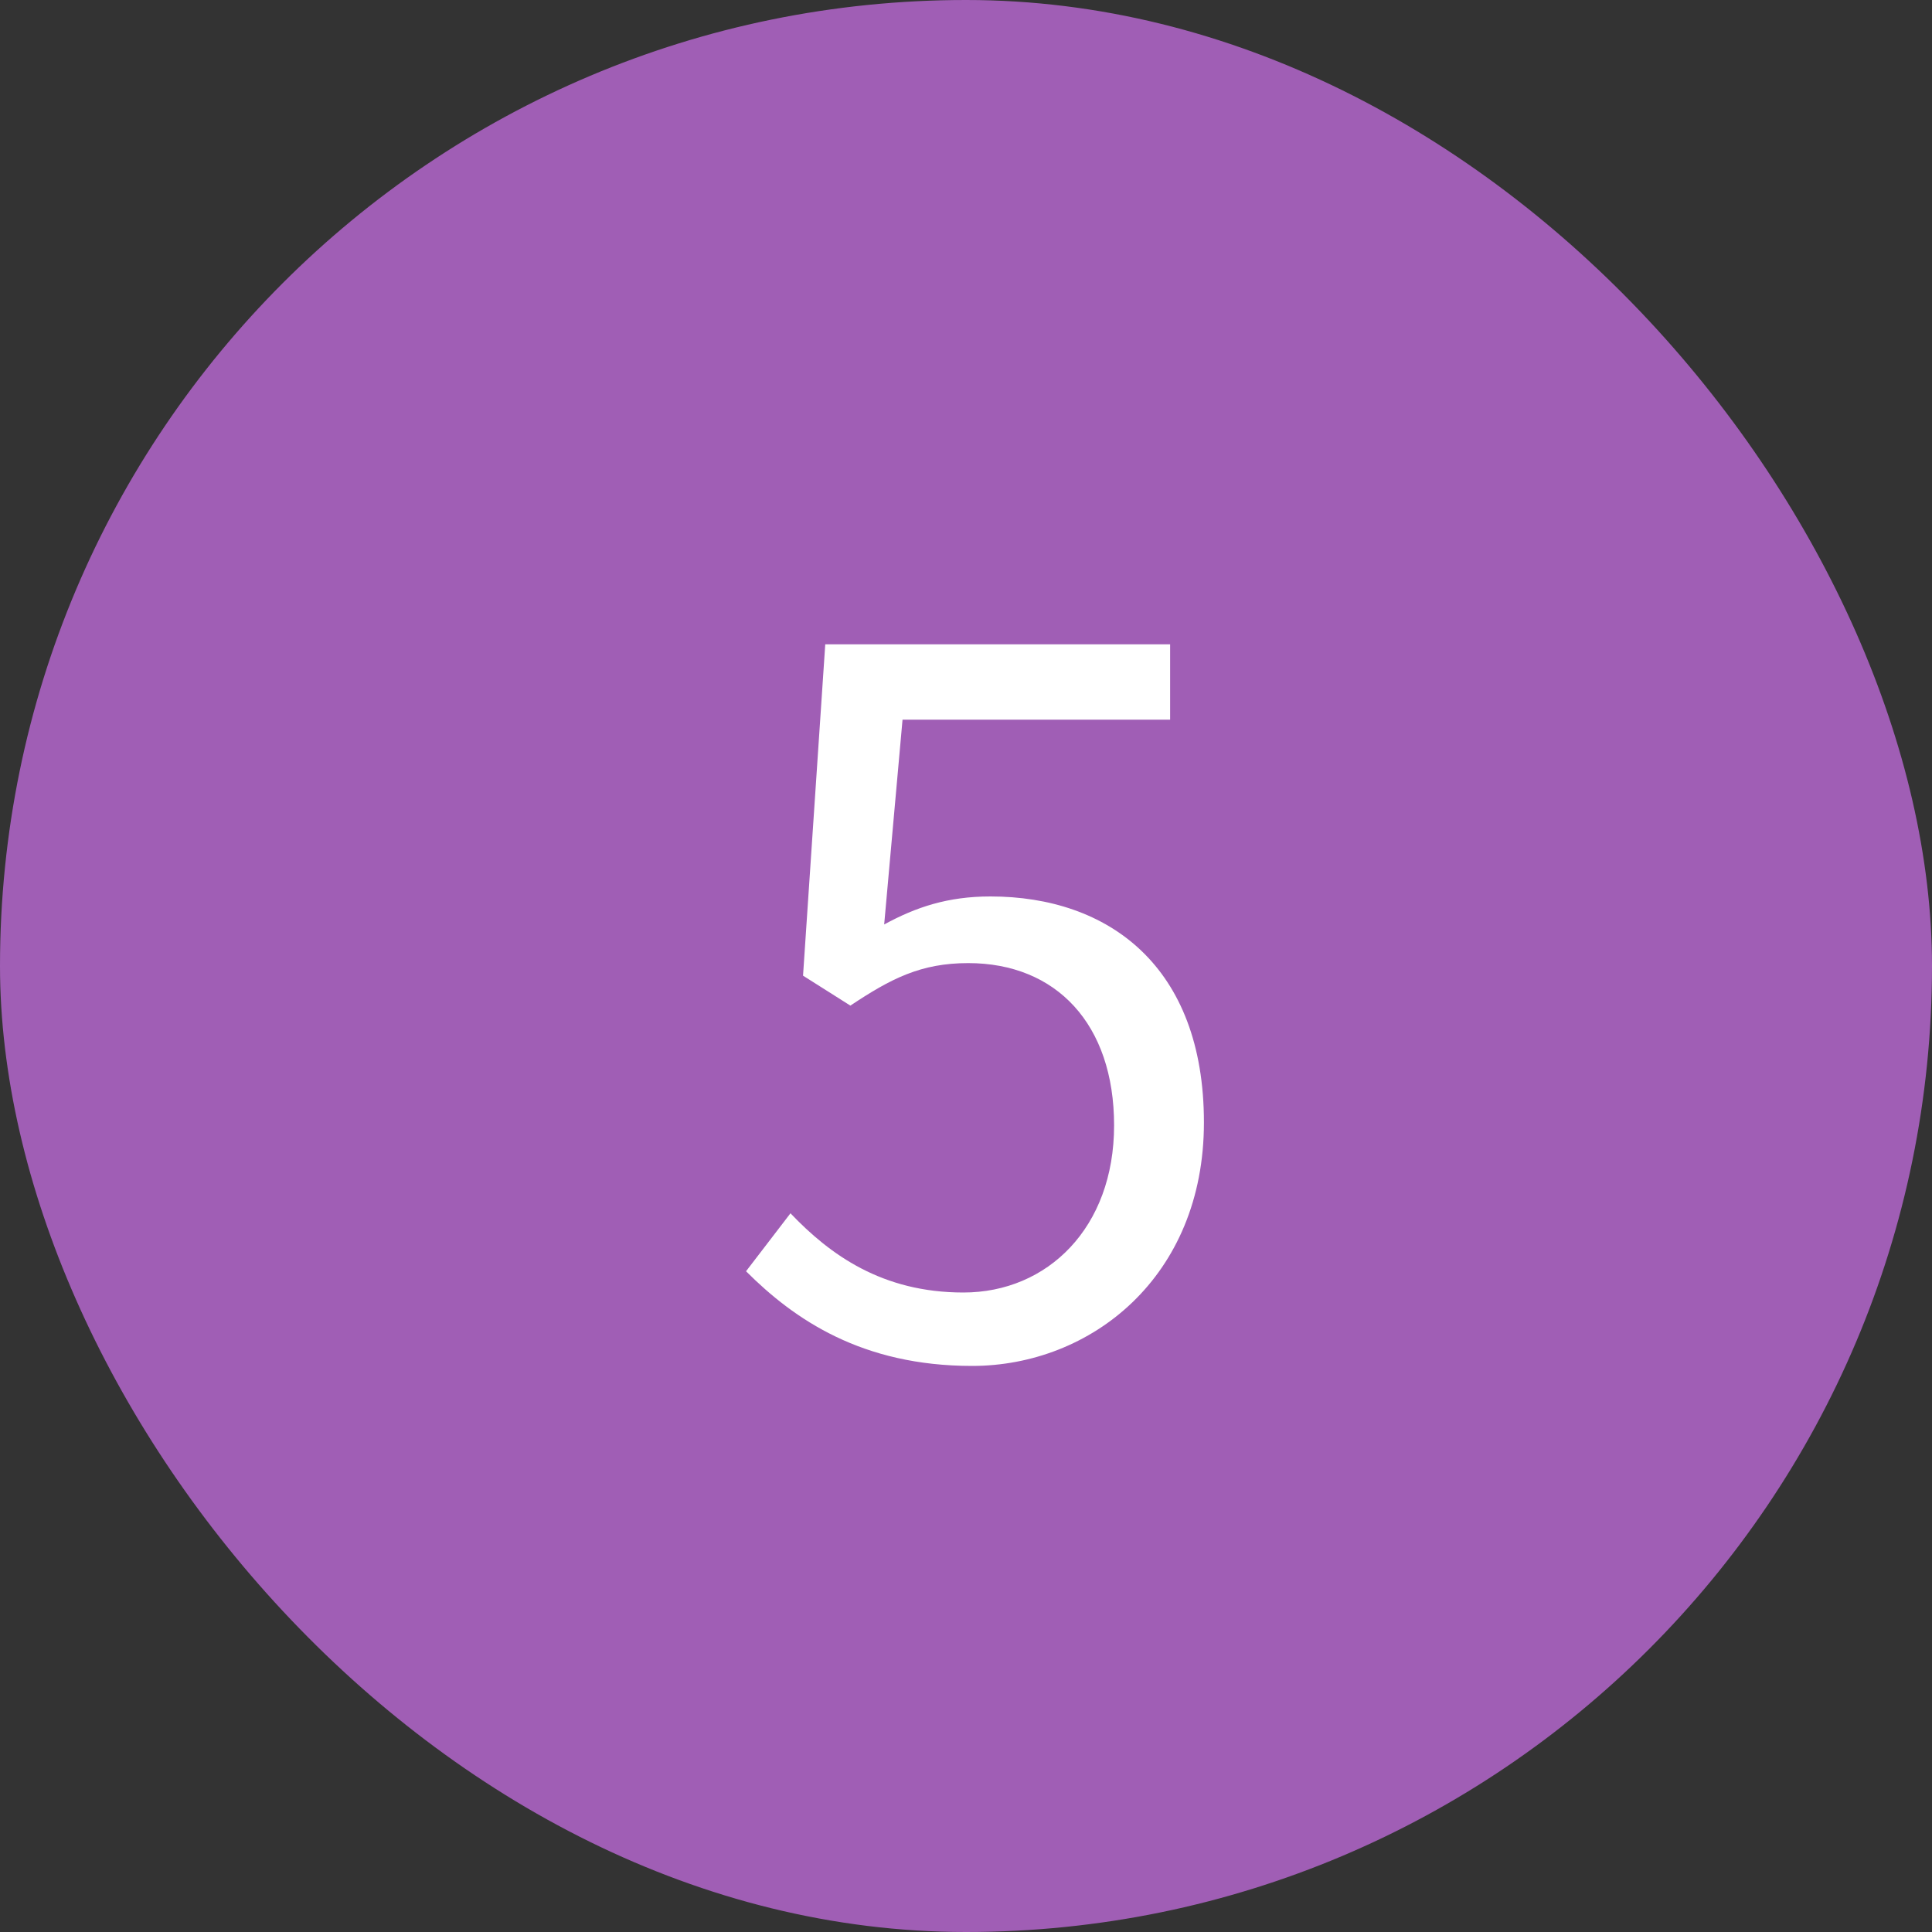 <svg width="20" height="20" viewBox="0 0 20 20" fill="none" xmlns="http://www.w3.org/2000/svg">
<rect x="0" y="0" width="20" height="20" fill="#333333" stroke="none"/>
<rect width="20" height="20" rx="10" fill="#A05EB5"/>
<path d="M10.063 14.14C11.293 14.14 12.463 13.22 12.463 11.62C12.463 10 11.473 9.28 10.253 9.28C9.813 9.28 9.483 9.39 9.153 9.57L9.343 7.45H12.113V6.67H8.543L8.313 10.1L8.803 10.41C9.223 10.13 9.533 9.97 10.023 9.97C10.933 9.97 11.533 10.6 11.533 11.65C11.533 12.71 10.843 13.38 9.973 13.38C9.133 13.38 8.593 12.99 8.183 12.56L7.723 13.16C8.223 13.66 8.923 14.14 10.063 14.14Z" fill="white"/>
</svg>
